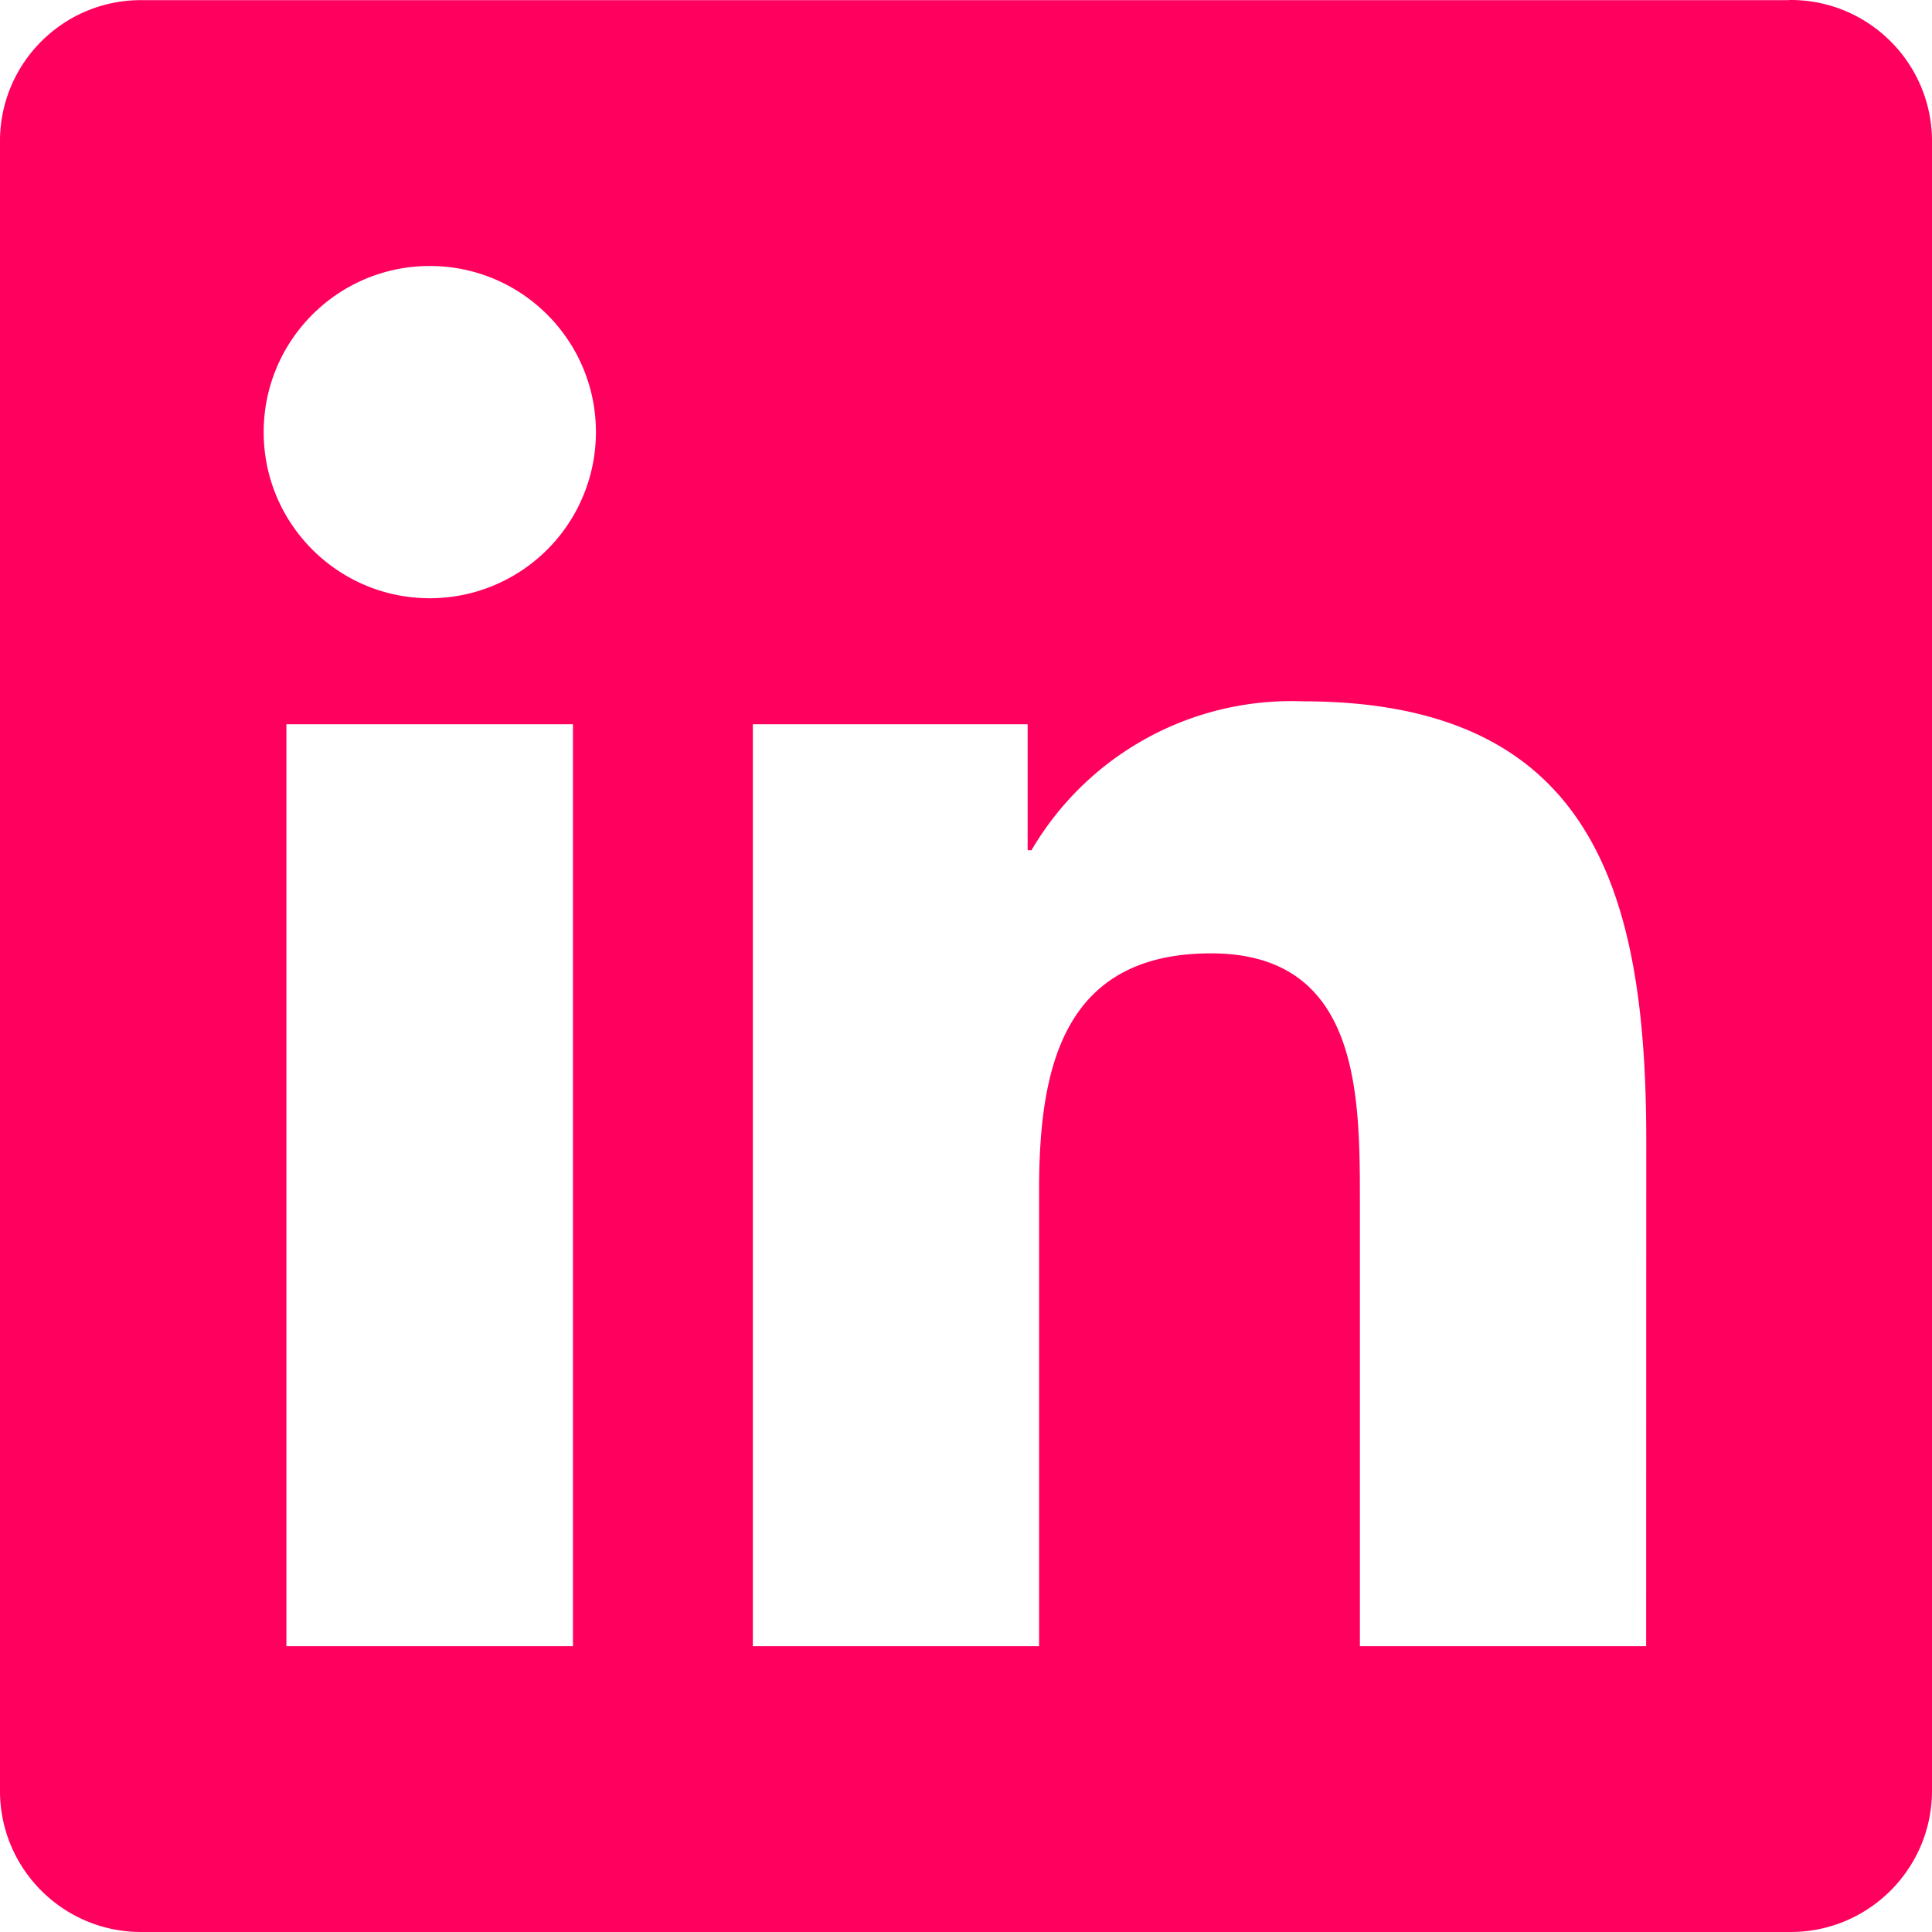 <svg xmlns="http://www.w3.org/2000/svg" width="256" height="256" viewBox="0 0 256 256">
	<path fill="#FF005E" d="M218.123 218.127h-37.931v-59.403c0-14.165-.253-32.4-19.728-32.4c-19.756 0-22.779 15.434-22.779 31.369v60.43h-37.93V95.967h36.413v16.694h.51a39.91 39.91 0 0 1 35.928-19.733c38.445 0 45.533 25.288 45.533 58.186zM56.955 79.27c-12.157.002-22.014-9.852-22.016-22.009s9.851-22.014 22.008-22.016c12.157-.003 22.014 9.851 22.016 22.008A22.013 22.013 0 0 1 56.955 79.27m18.966 138.858H37.95V95.967h37.97zM237.033.018H18.89C8.58-.098.125 8.161-.001 18.471v219.053c.122 10.315 8.576 18.582 18.89 18.474h218.144c10.336.128 18.823-8.139 18.966-18.474V18.454c-.147-10.33-8.635-18.588-18.966-18.453" />
</svg>